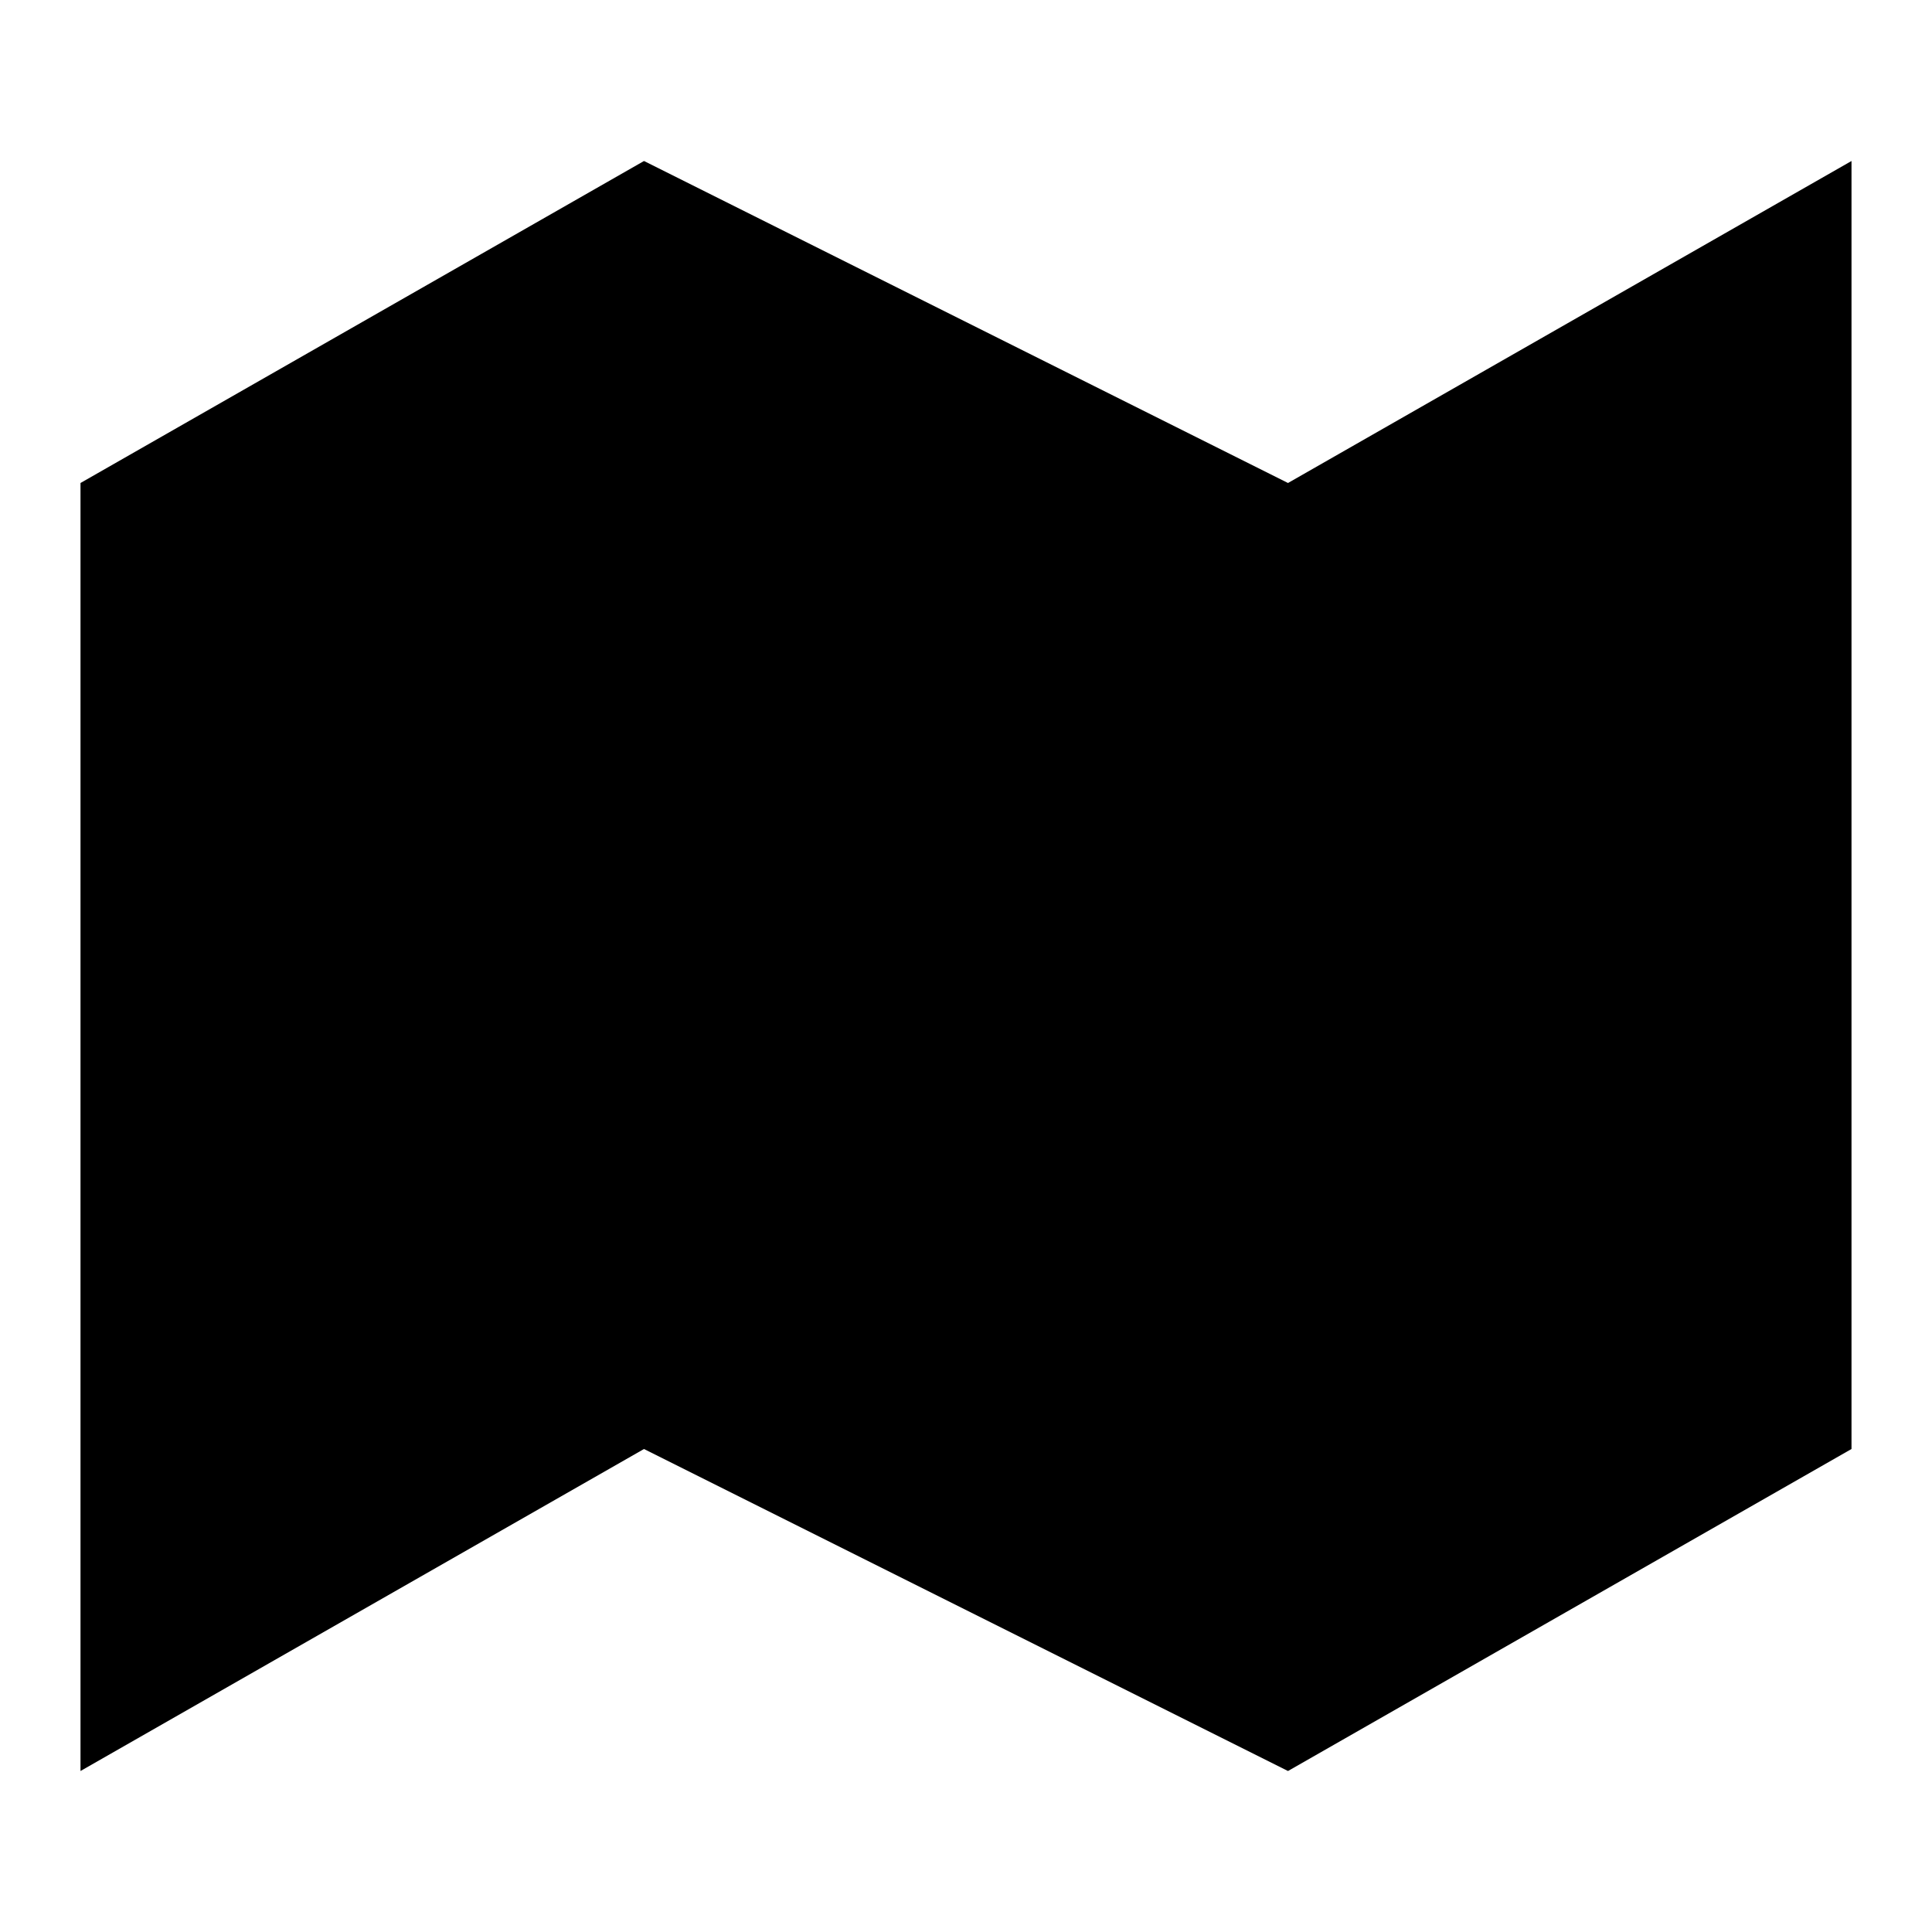 <svg width="24" height="24" viewBox="0 0 24 24" stroke-width="2" stroke-linecap="round" stroke-linejoin="round"><polygon points="1 6 1 22 8 18 16 22 23 18 23 2 16 6 8 2 1 6"/><line x1="8" y1="2" x2="8" y2="18"/><line x1="16" y1="6" x2="16" y2="22"/></svg>
